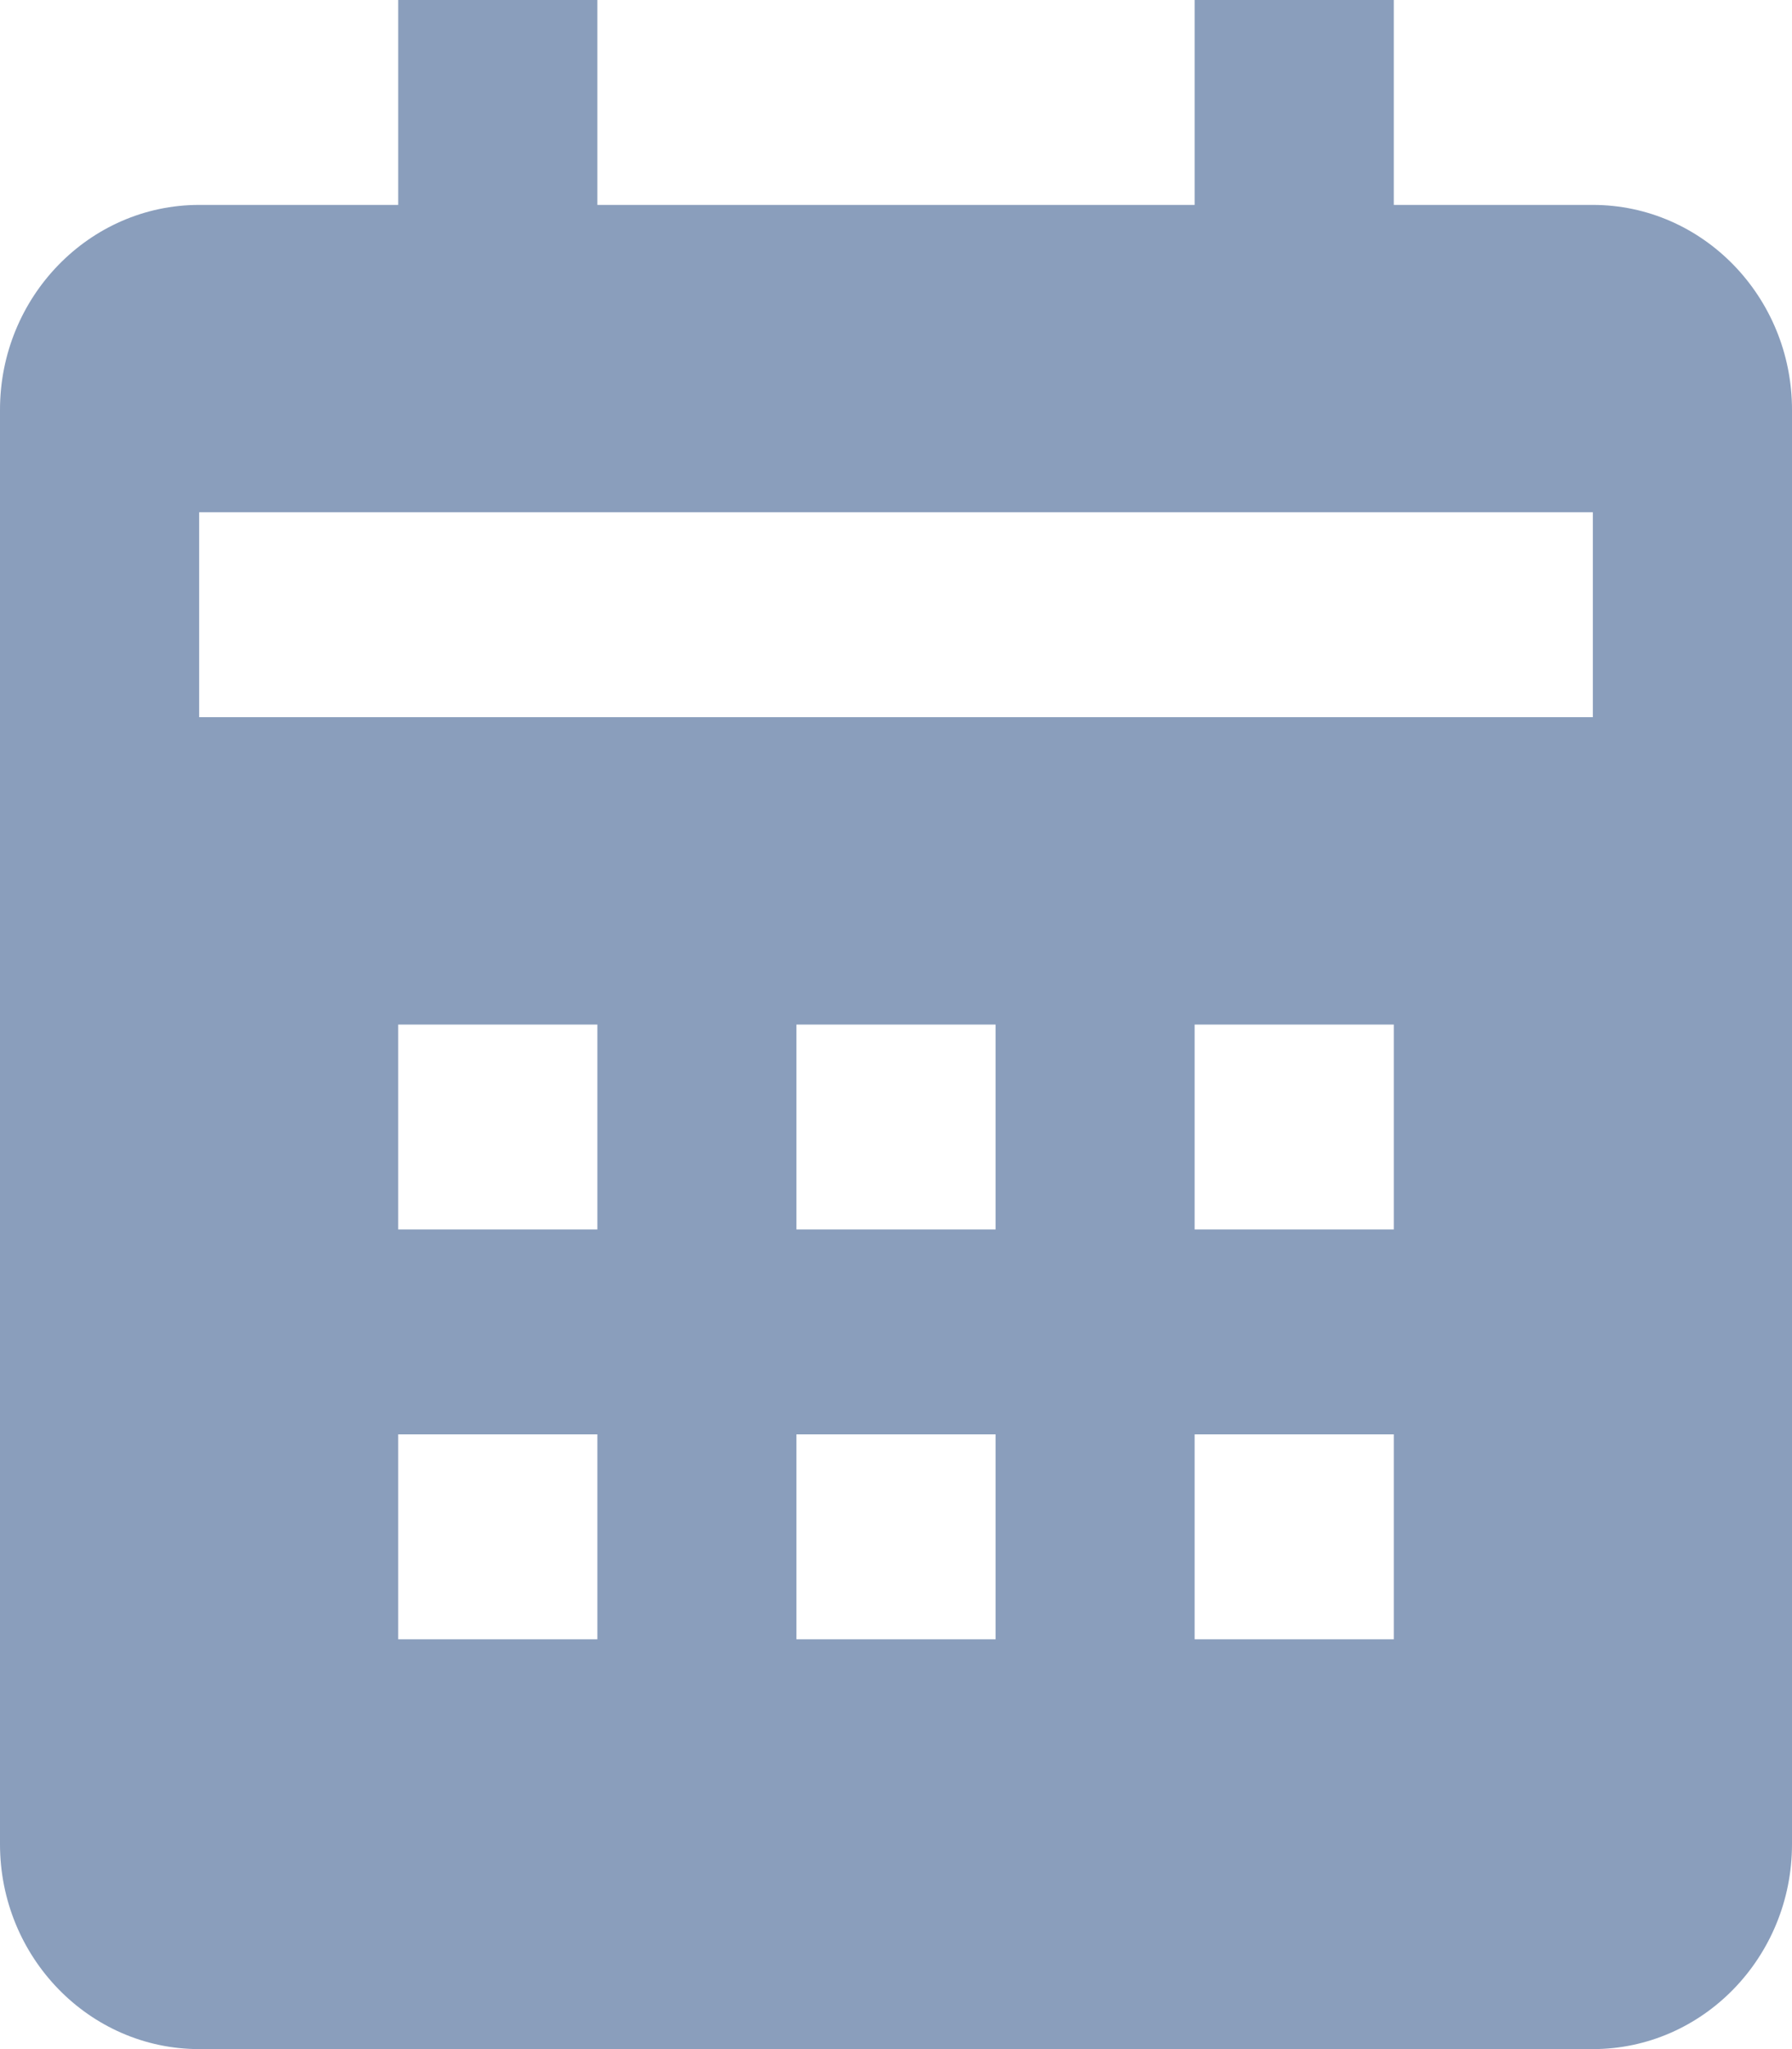 <svg width="14" height="16" viewBox="0 0 14 16" fill="none" xmlns="http://www.w3.org/2000/svg">
<g id="Calendar" clip-path="url(#clip0_39_21)">
<path id="Vector" d="M14 14.4V3.2C14 2.318 13.302 1.6 12.444 1.6H10.889V0H9.333V1.6H4.667V0H3.111V1.6H1.556C0.698 1.6 0 2.318 0 3.2V14.4C0 15.283 0.698 16 1.556 16H12.444C13.302 16 14 15.283 14 14.4ZM4.667 12.8H3.111V11.2H4.667V12.8ZM4.667 9.6H3.111V8H4.667V9.6ZM7.778 12.8H6.222V11.2H7.778V12.8ZM7.778 9.6H6.222V8H7.778V9.6ZM10.889 12.8H9.333V11.2H10.889V12.8ZM10.889 9.6H9.333V8H10.889V9.6ZM12.444 5.6H1.556V4H12.444V5.6Z" fill="#8A9EBC"/>
</g>
<defs>
<clipPath id="clip0_39_21">
<rect width="14" height="16" fill="white" transform="translate(0 0)"/>
</clipPath>
</defs>
</svg>
